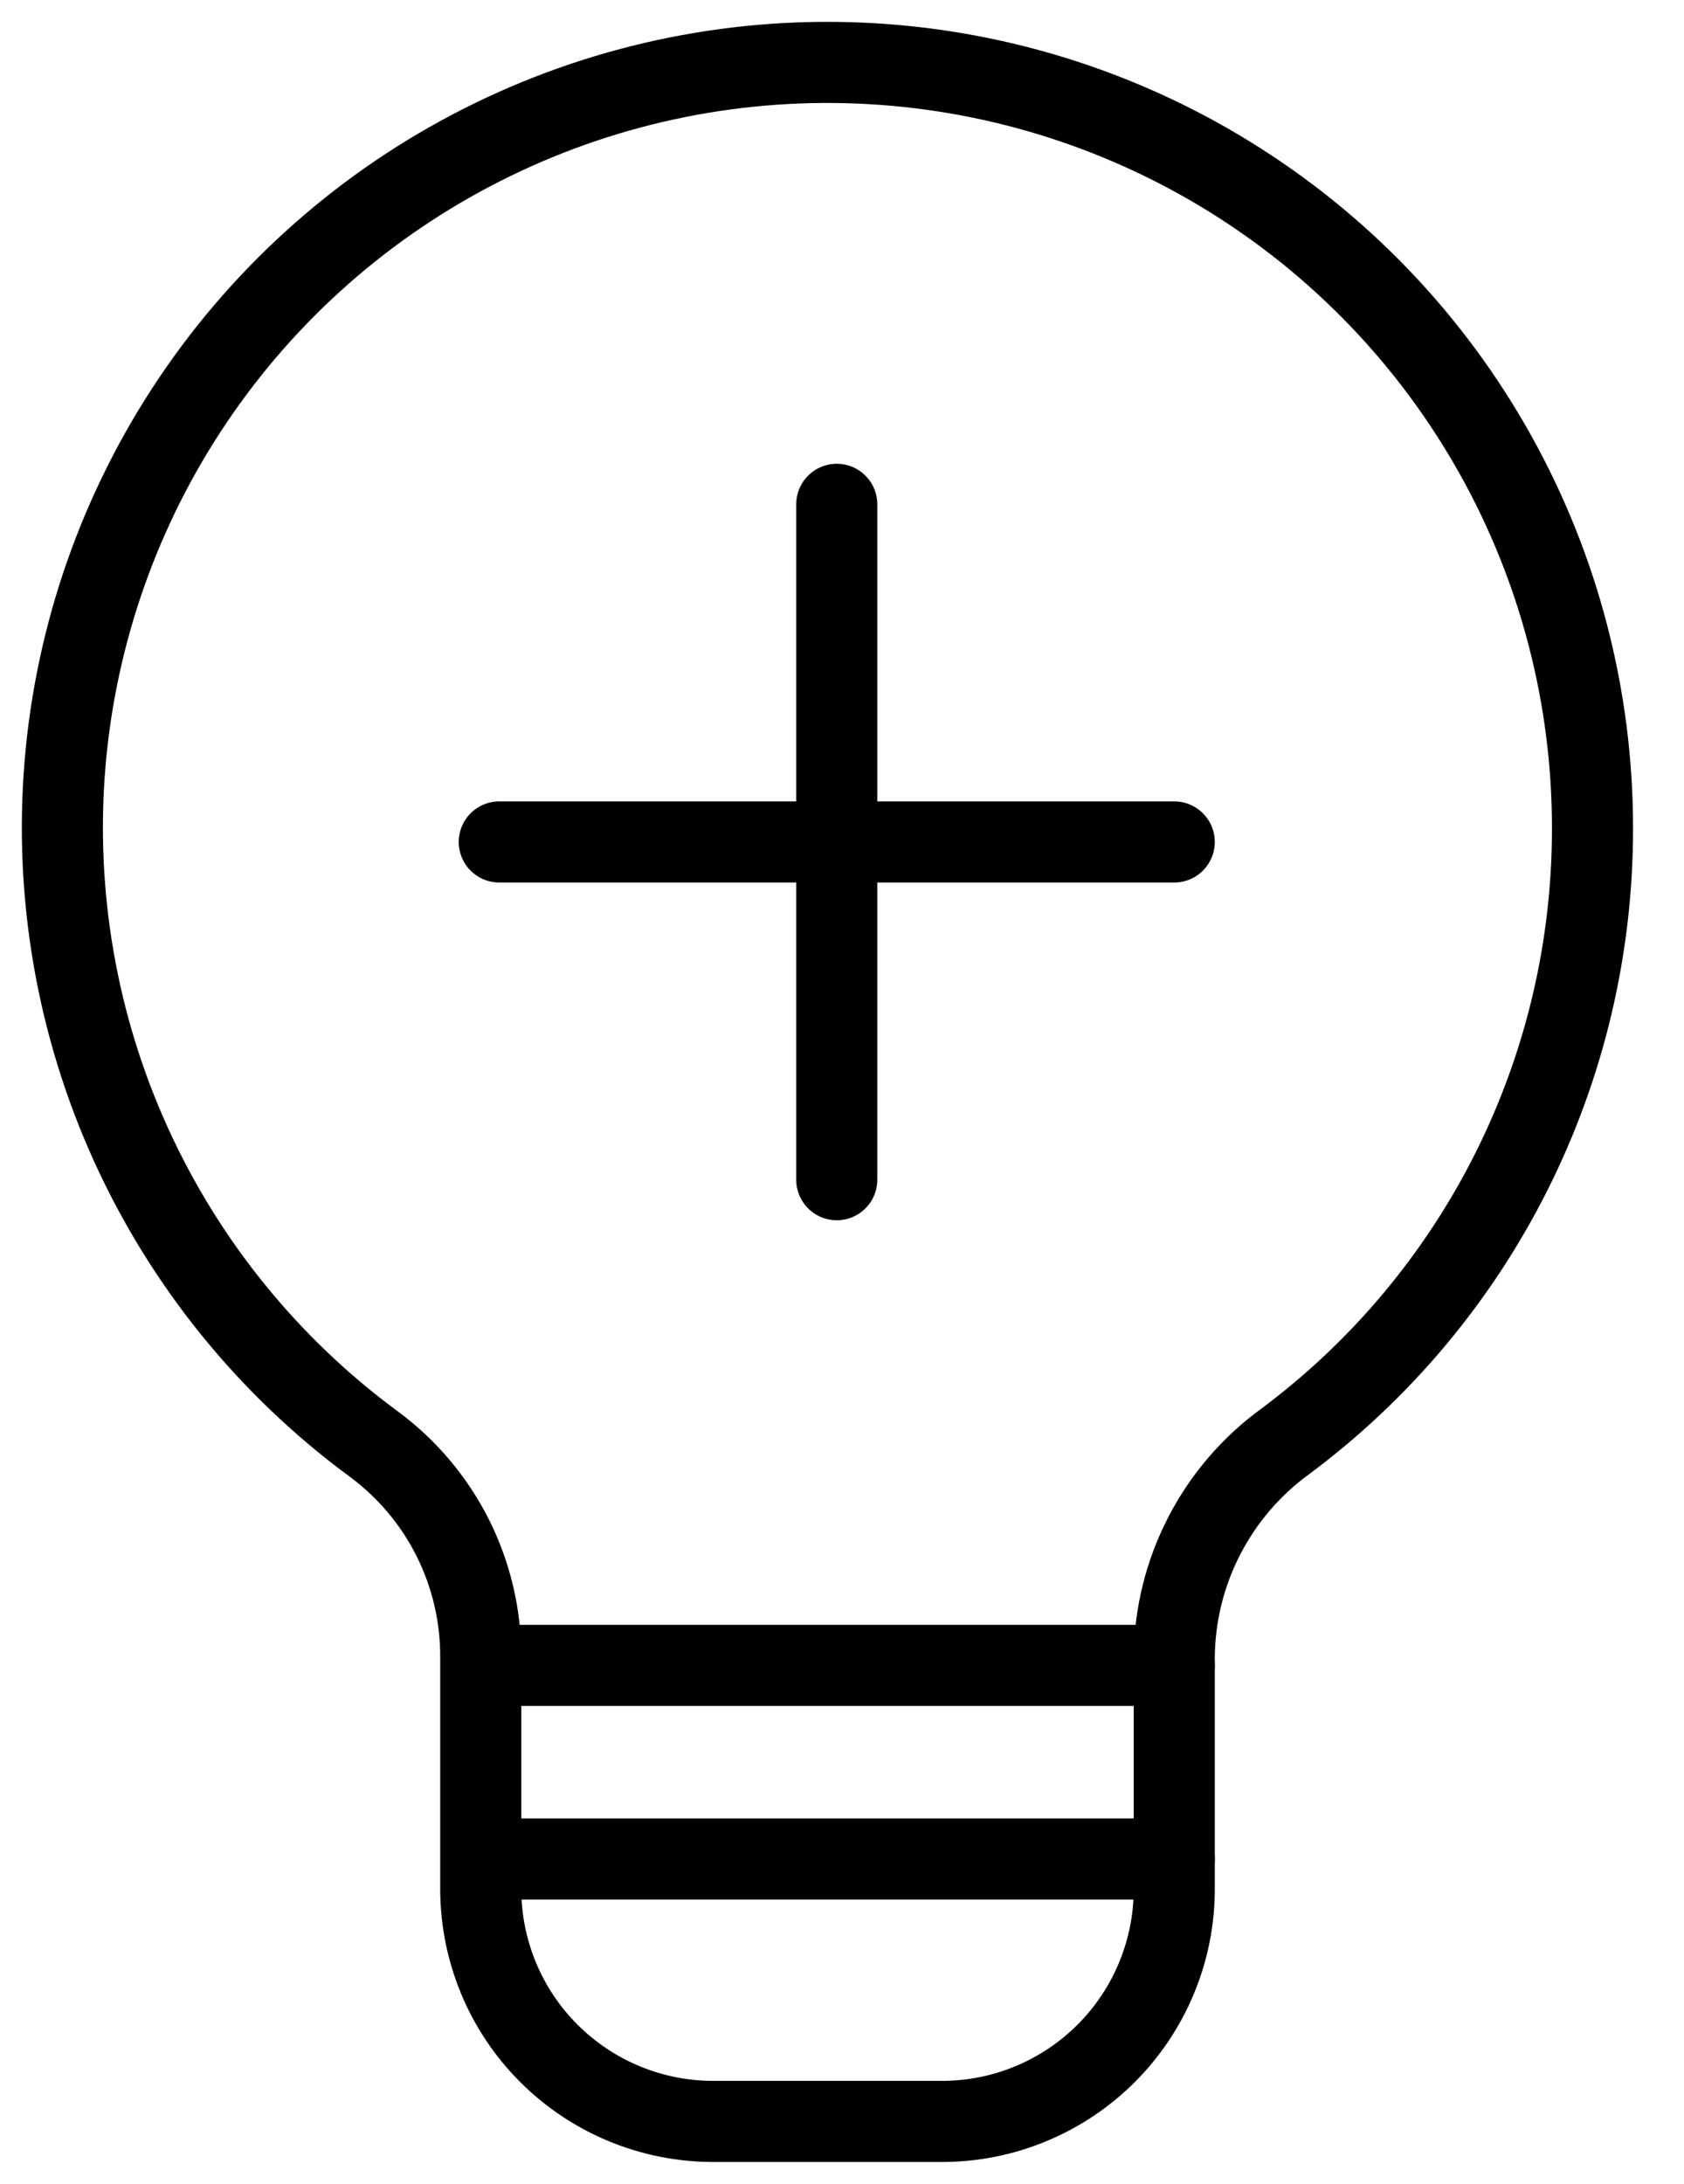 <svg width="27" height="35" viewBox="0 0 27 35" fill="none" xmlns="http://www.w3.org/2000/svg">
<path d="M25.533 13.274C25.534 11.177 24.998 9.116 23.976 7.286C22.954 5.456 21.48 3.918 19.695 2.82C17.91 1.721 15.873 1.098 13.779 1.011C11.684 0.923 9.603 1.374 7.732 2.32C5.861 3.265 4.264 4.675 3.093 6.413C1.922 8.152 1.216 10.161 1.042 12.25C0.869 14.339 1.233 16.438 2.101 18.346C2.969 20.254 4.311 21.907 6 23.149C6.532 23.543 6.963 24.057 7.26 24.648C7.556 25.24 7.71 25.893 7.708 26.555V30.273C7.708 31.262 8.1 32.21 8.799 32.908C9.498 33.607 10.446 34 11.434 34H15.102C15.592 34 16.076 33.904 16.528 33.716C16.98 33.529 17.391 33.254 17.737 32.908C18.083 32.562 18.357 32.151 18.544 31.699C18.731 31.247 18.828 30.763 18.827 30.273V26.555C18.833 25.881 18.997 25.218 19.306 24.619C19.614 24.02 20.058 23.501 20.603 23.104C22.135 21.964 23.379 20.481 24.235 18.774C25.091 17.067 25.535 15.183 25.533 13.274Z" stroke="black" stroke-width="1.3" stroke-linecap="round" stroke-linejoin="round"/>
<path d="M8.005 26.691H18.827" stroke="black" stroke-width="1.3" stroke-linecap="round" stroke-linejoin="round"/>
<path d="M8.005 29.794H18.827" stroke="black" stroke-width="1.3" stroke-linecap="round" stroke-linejoin="round"/>
<path d="M8.005 13.494H18.827" stroke="black" stroke-width="1.3" stroke-linecap="round" stroke-linejoin="round"/>
<path d="M13.416 18.907V8.083" stroke="black" stroke-width="1.3" stroke-linecap="round" stroke-linejoin="round"/>
</svg>
